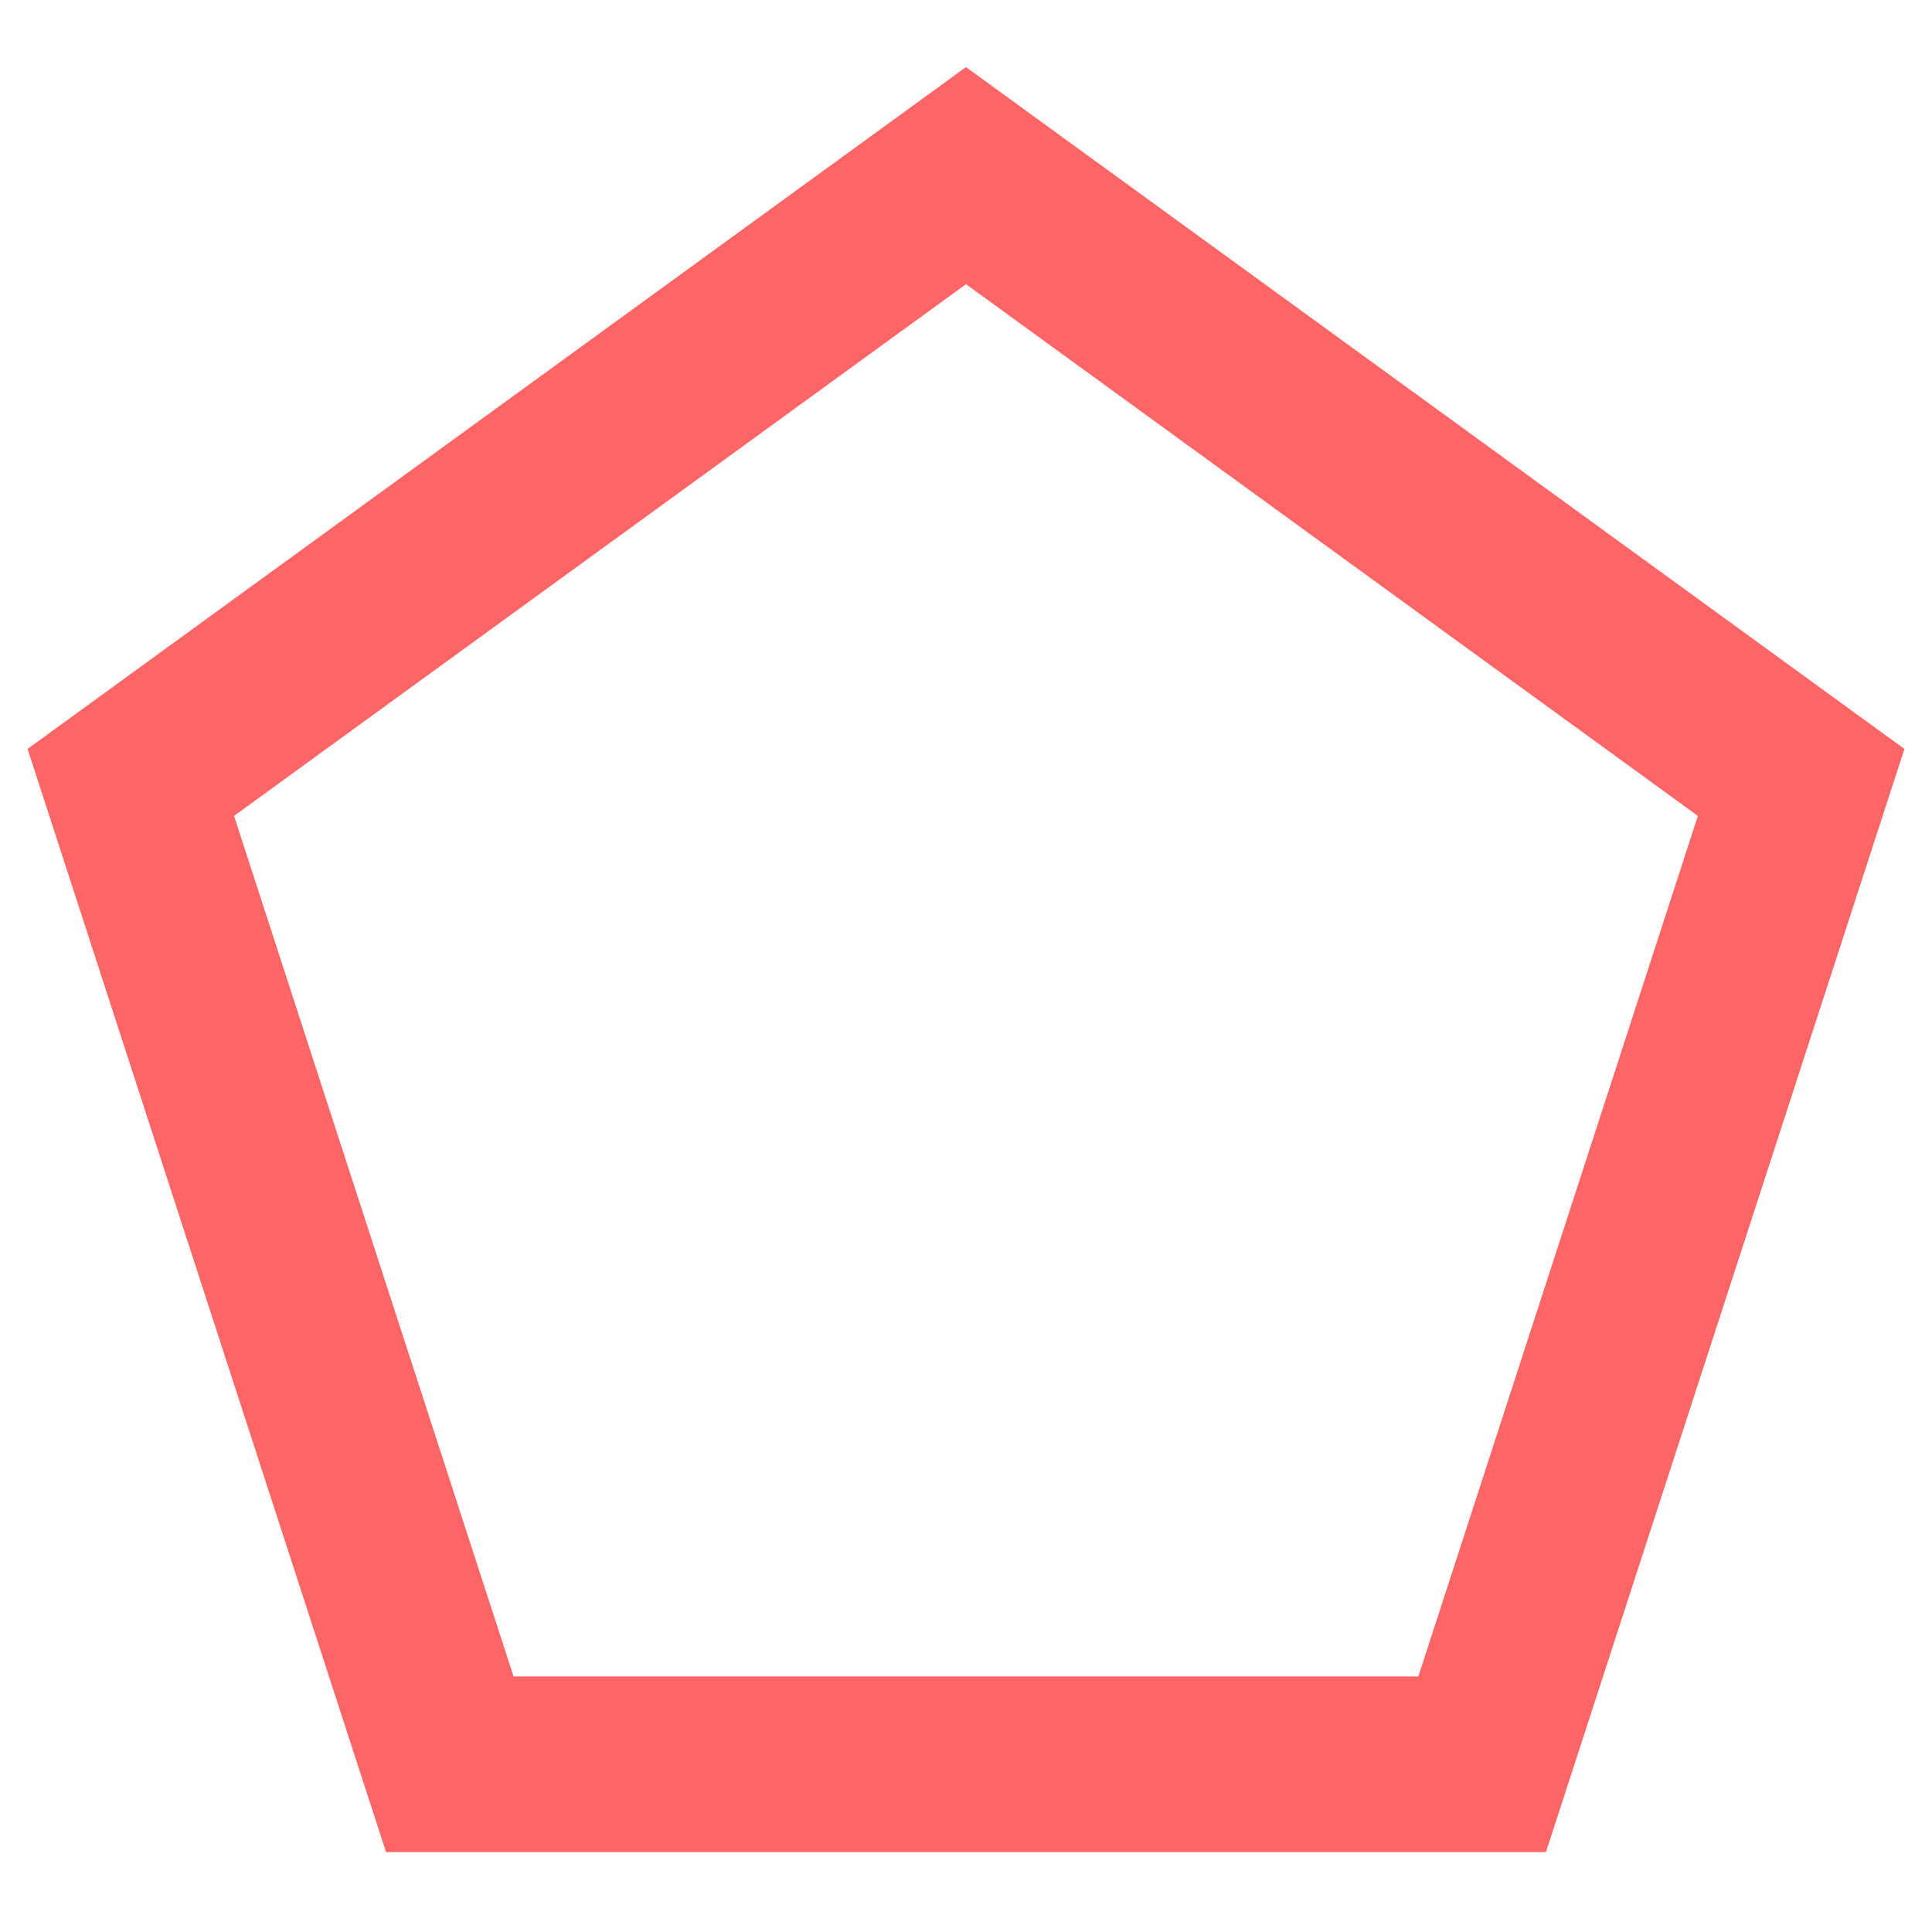 <svg width="22" height="22" viewBox="0 0 22 22" fill="none" xmlns="http://www.w3.org/2000/svg">
<path fill-rule="evenodd" clip-rule="evenodd" d="M11 0.764L21.686 8.528L17.604 21.09H4.396L0.314 8.528L11 0.764ZM19.334 9.291L11 3.236L2.665 9.291L5.848 19.09H16.151L19.334 9.291Z" fill="#FF6565"/>
</svg>
